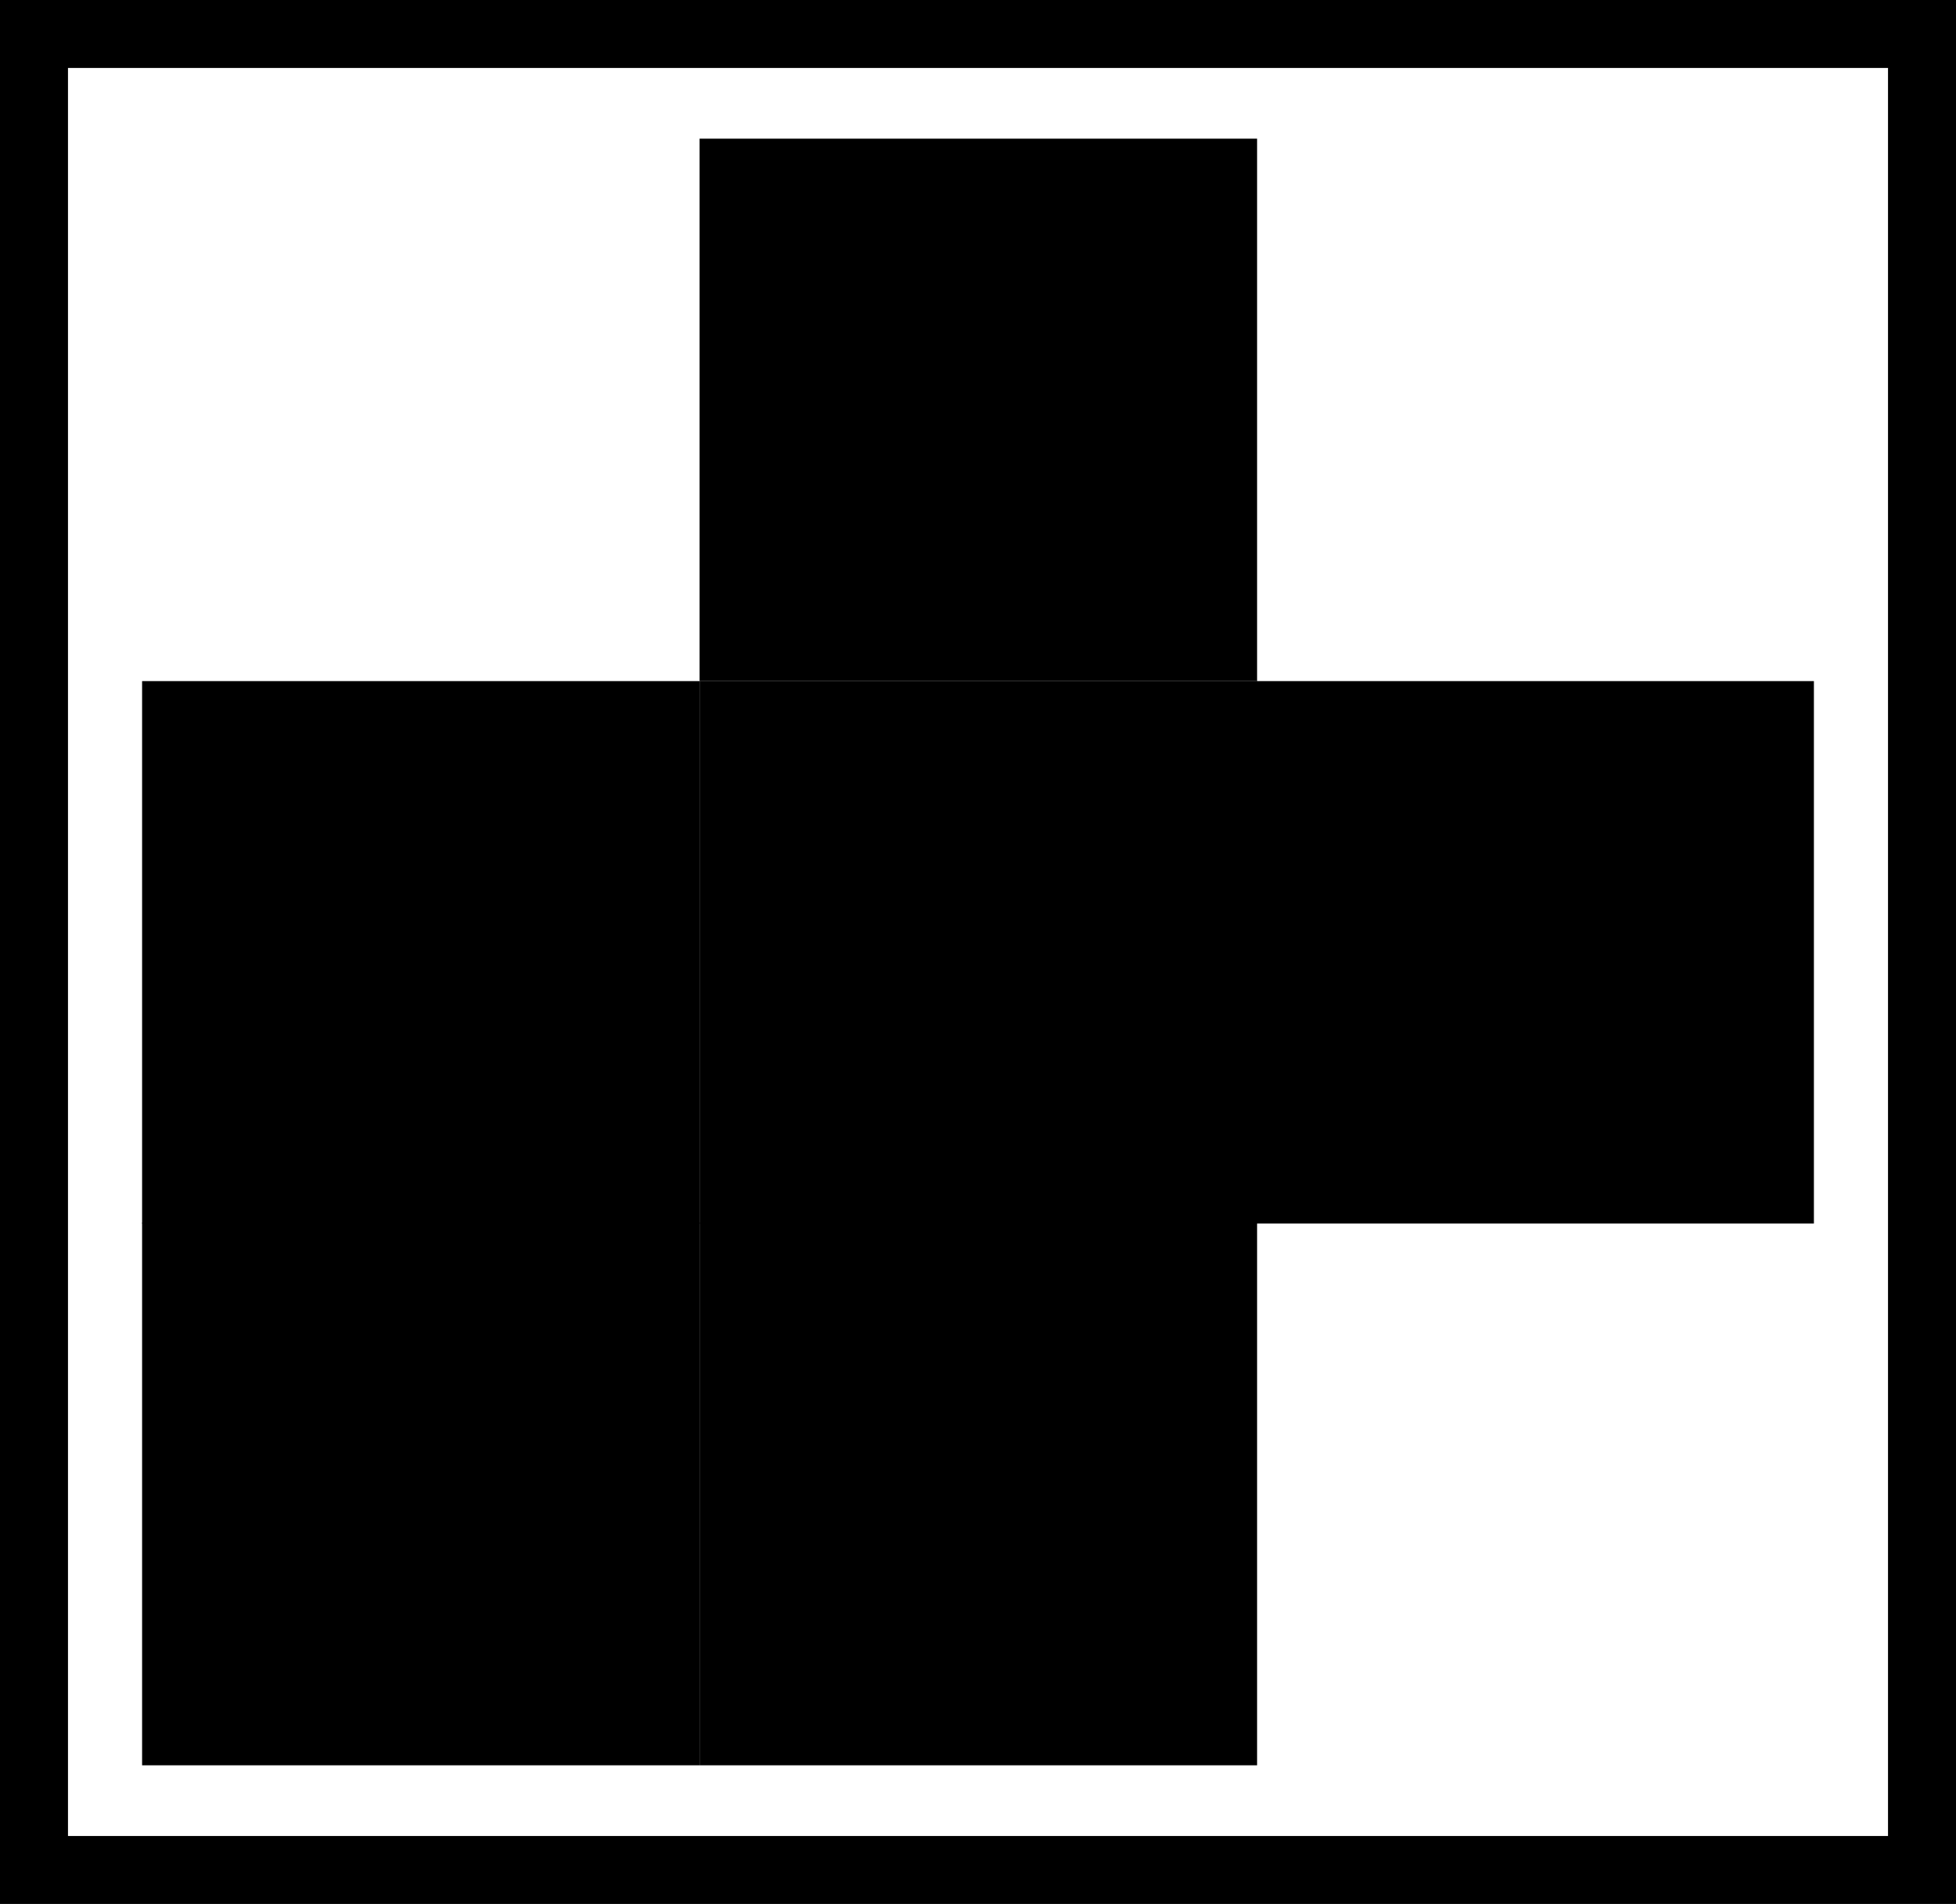 <?xml version="1.0" encoding="UTF-8"?>
<svg id="Capa_1" xmlns="http://www.w3.org/2000/svg" version="1.1" viewBox="0 0 28.77 28.01">
  <!-- Generator: Adobe Illustrator 29.0.0, SVG Export Plug-In . SVG Version: 2.1.0 Build 186)  -->
 
  <g>
    <rect class="st1" x="10.29" y="10.02" width="8.2" height="7.98"/>
    <rect class="st1" x="2.09" y="10.02" width="8.2" height="7.98"/>
    <rect class="st1" x="18.48" y="10.02" width="8.2" height="7.98"/>
    <rect class="st1" x="10.29" y="17.99" width="8.2" height="7.98"/>
    <rect class="st1" x="10.29" y="2.04" width="8.2" height="7.98"/>
    <rect class="st1" x="2.09" y="17.99" width="8.2" height="7.98"/>
  </g>
  <path class="st0" d="M27.77,1v26.01H1V1h26.77M28.77,0H0v28.01h28.77V0h0Z"/>
</svg>